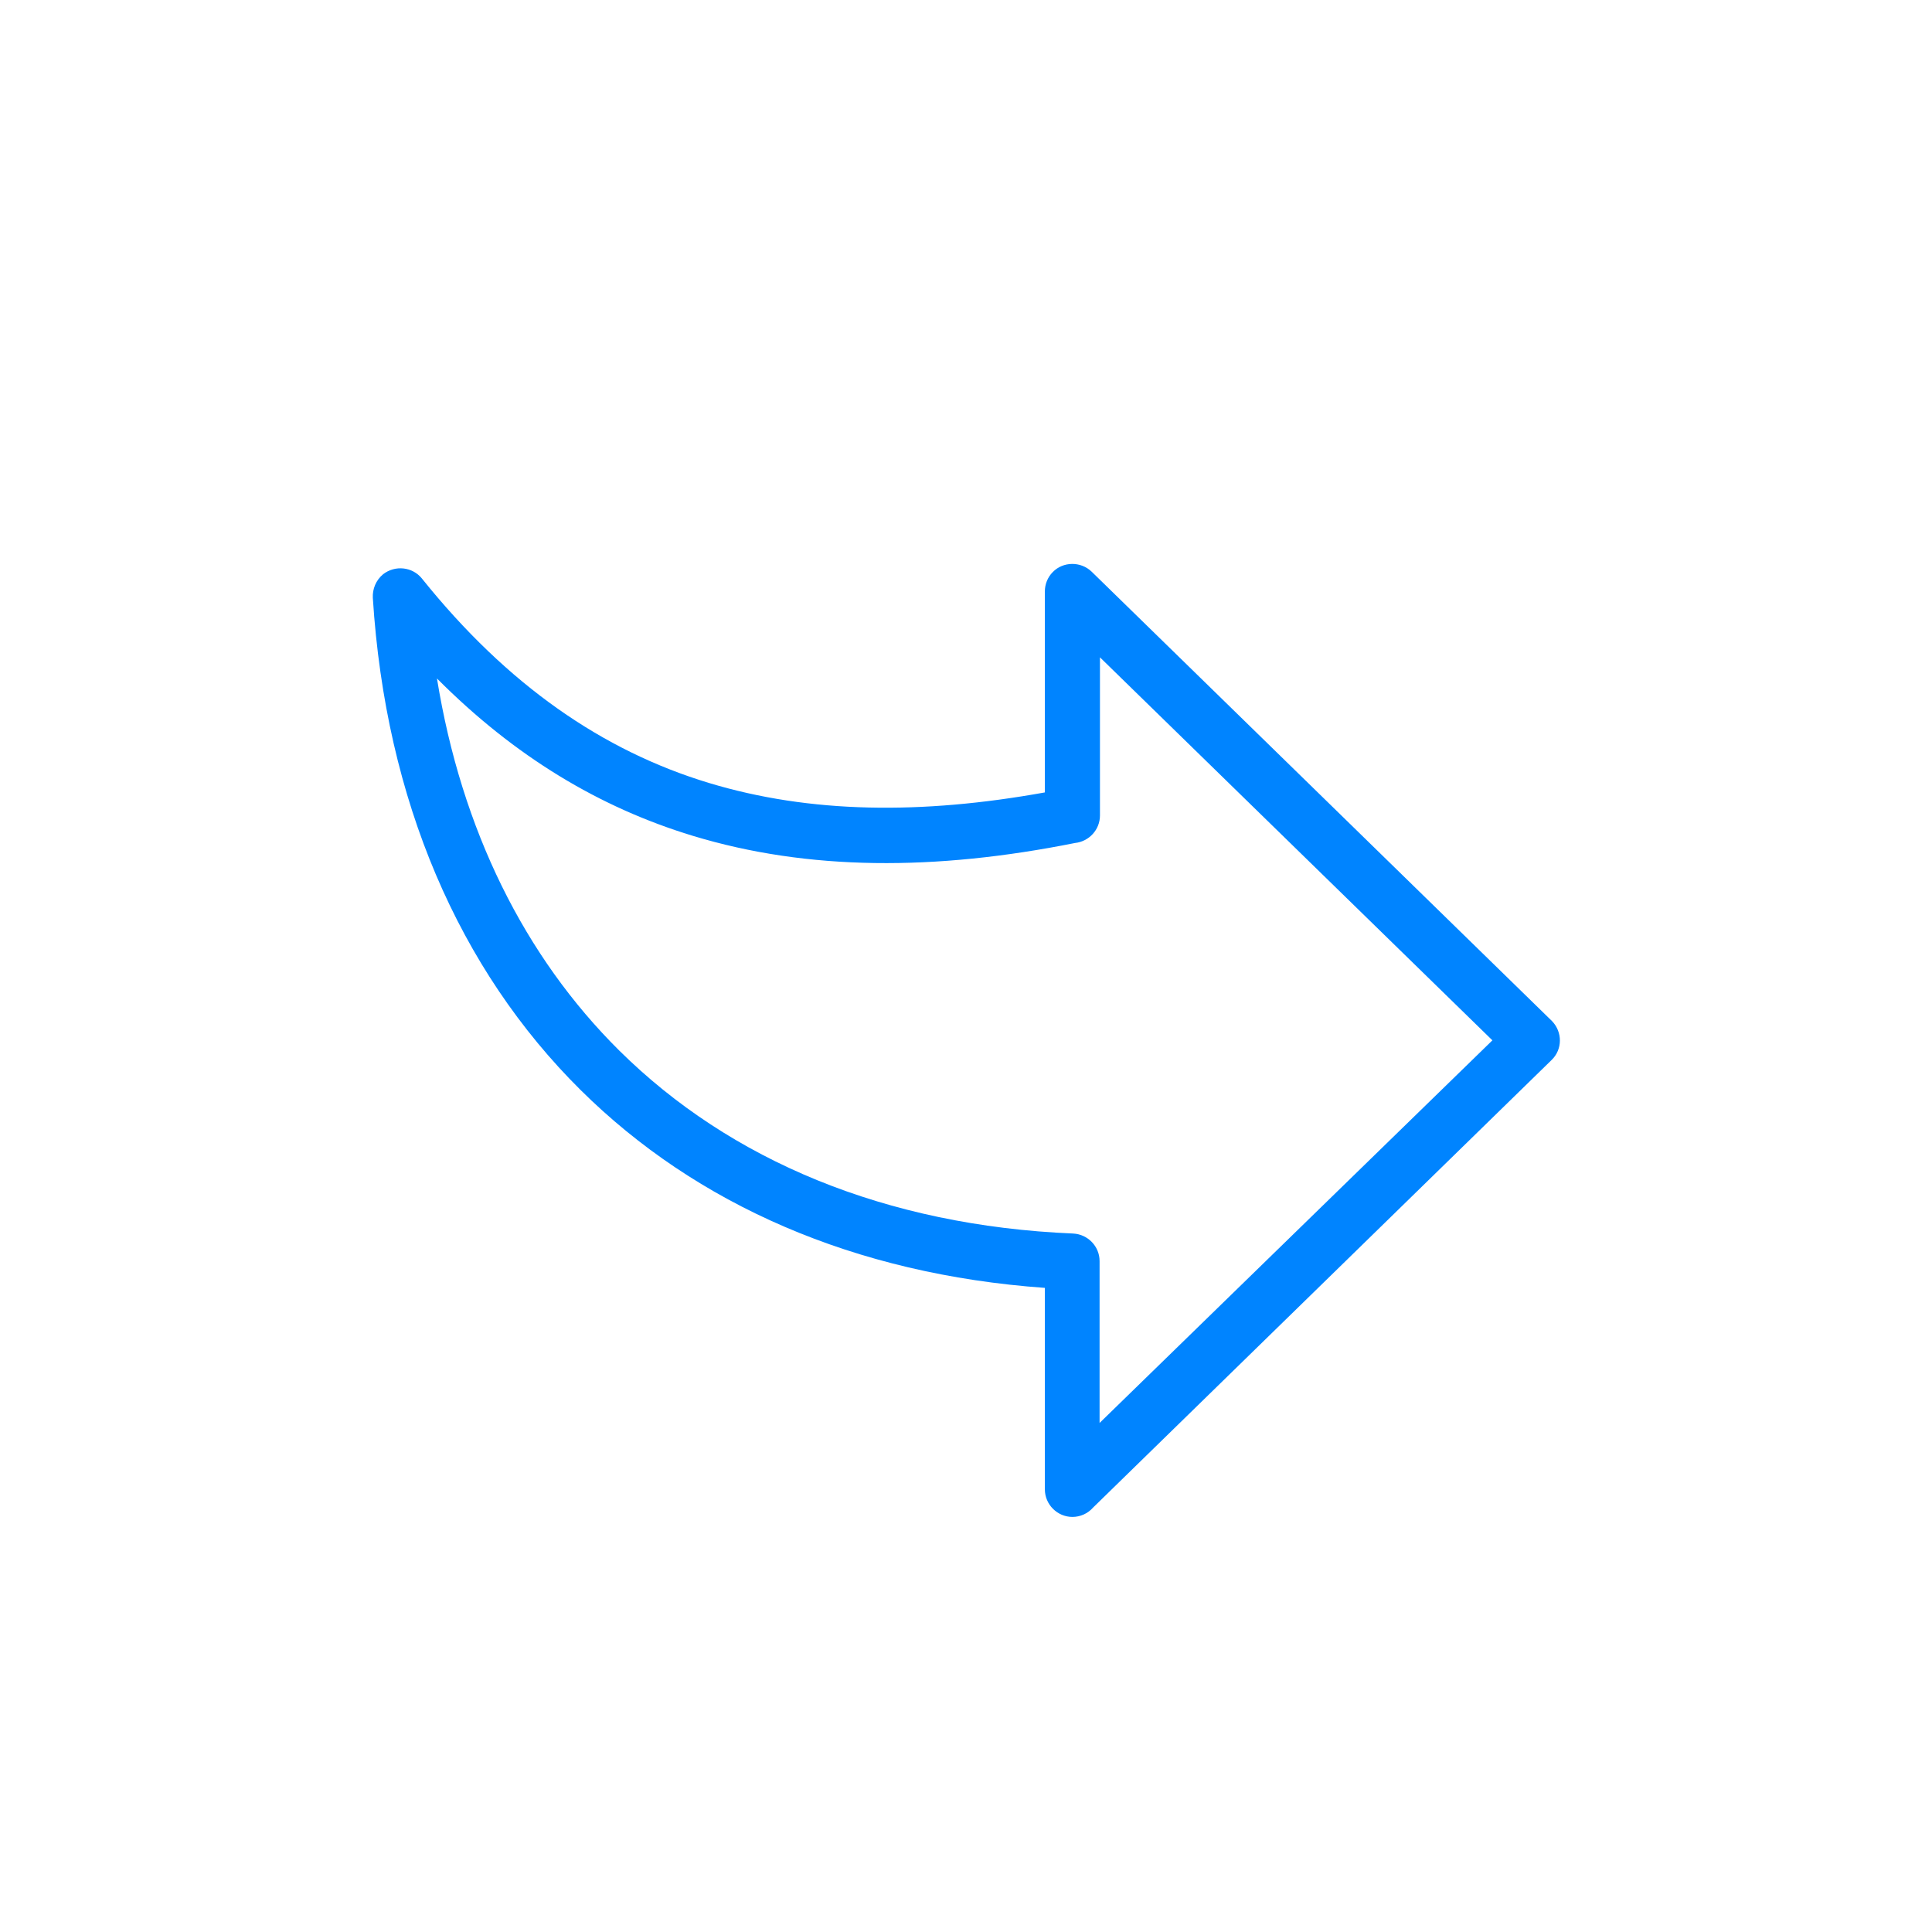 <?xml version="1.0" encoding="utf-8"?>
<!-- Generator: Adobe Illustrator 25.0.0, SVG Export Plug-In . SVG Version: 6.00 Build 0)  -->
<svg version="1.1" id="Layer_1" xmlns="http://www.w3.org/2000/svg" xmlns:xlink="http://www.w3.org/1999/xlink" x="0px" y="0px"
	 viewBox="0 0 512 512" style="enable-background:new 0 0 512 512;" xml:space="preserve">
<style type="text/css">
	.st0{fill:#0084FF;}
</style>
<path class="st0" d="M395.5,275.7l-104-101.5v41.9c0,3.8-2.9,6.9-6.6,7.3c-37,7.4-70.7,7.4-101.3-1.9c-24.7-7.5-47.2-21-67.8-41.7
	c6.5,40.1,23.2,73.7,48.3,98.6c29.4,29.1,70.5,46.4,120.3,48.5c3.9,0.2,7,3.4,7,7.3l0,42.9L395.5,275.7z M289.3,151.5l122,119.1
	c2.8,2.9,2.8,7.5-0.1,10.3L289.7,399.5c-1.4,1.6-3.4,2.5-5.5,2.5c-4,0-7.3-3.3-7.3-7.3v-53.4c-50.5-3.6-92.4-22.1-123-52.4
	c-32.2-31.9-51.7-76.7-55.1-130.5c-0.1-2.3,0.8-4.6,2.7-6.2c3.2-2.5,7.8-2,10.3,1.1c22.7,28.3,48,45.7,76.1,54.2
	c26.8,8.1,56.3,8.4,89,2.5v-53.3c0-1.8,0.7-3.7,2.1-5.1C281.7,148.8,286.4,148.7,289.3,151.5L289.3,151.5z"/>
</svg>

